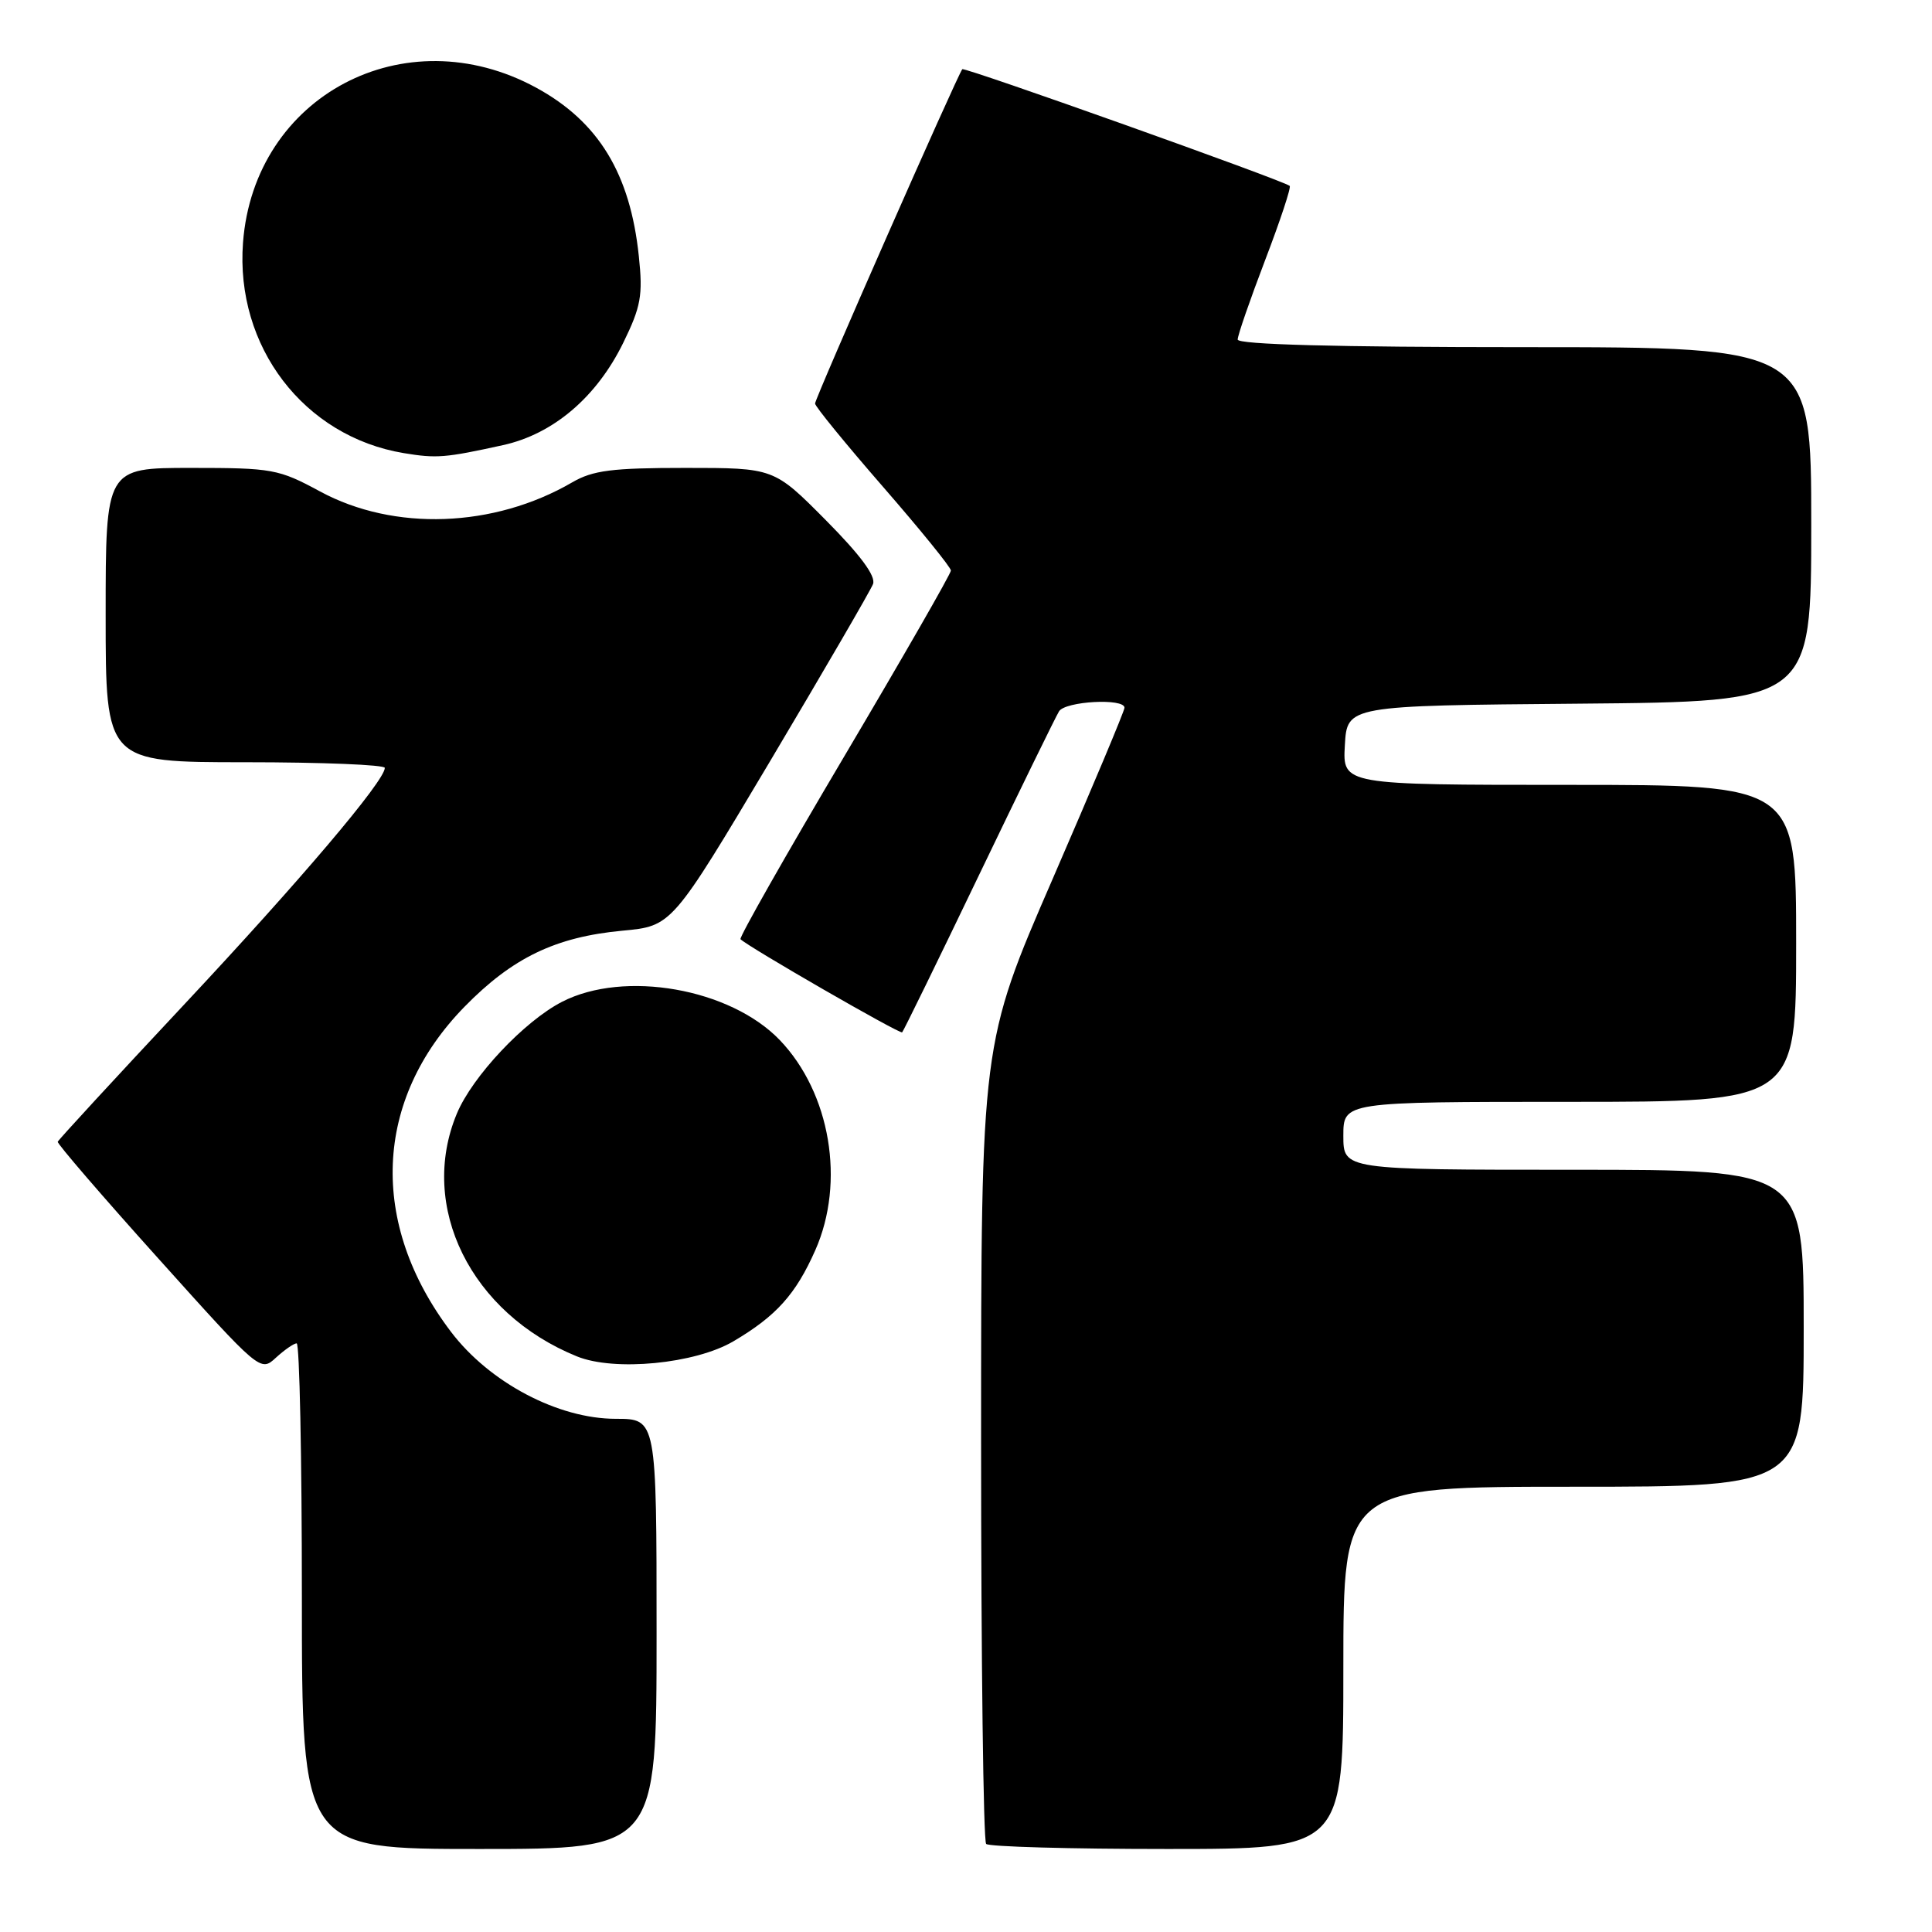 <?xml version="1.0" encoding="UTF-8" standalone="no"?>
<!DOCTYPE svg PUBLIC "-//W3C//DTD SVG 1.1//EN" "http://www.w3.org/Graphics/SVG/1.1/DTD/svg11.dtd" >
<svg xmlns="http://www.w3.org/2000/svg" xmlns:xlink="http://www.w3.org/1999/xlink" version="1.1" viewBox="0 0 256 256">
 <g >
 <path fill="currentColor"
d=" M 87.00 216.50 C 87.00 188.00 87.00 188.00 81.59 188.00 C 73.96 188.00 64.88 183.21 59.77 176.49 C 48.85 162.11 49.52 145.73 61.53 133.42 C 67.90 126.90 73.61 124.15 82.49 123.32 C 89.03 122.71 89.03 122.71 102.06 100.83 C 109.22 88.79 115.35 78.24 115.68 77.39 C 116.08 76.34 114.01 73.55 109.42 68.92 C 102.55 62.00 102.55 62.00 90.83 62.00 C 81.09 62.00 78.56 62.32 75.81 63.92 C 65.44 69.95 52.20 70.42 42.41 65.12 C 36.92 62.15 36.10 62.00 25.32 62.00 C 14.00 62.00 14.00 62.00 14.00 81.50 C 14.00 101.00 14.00 101.00 32.50 101.00 C 42.67 101.00 51.00 101.34 50.99 101.75 C 50.97 103.49 39.81 116.65 24.36 133.15 C 15.26 142.87 7.74 151.03 7.65 151.29 C 7.57 151.55 13.57 158.52 21.00 166.78 C 34.45 181.75 34.51 181.80 36.56 179.90 C 37.70 178.86 38.94 178.00 39.31 178.00 C 39.69 178.00 40.00 193.07 40.00 211.50 C 40.00 245.00 40.00 245.00 63.50 245.00 C 87.00 245.00 87.00 245.00 87.00 216.50 Z  M 178.00 221.00 C 178.00 197.00 178.00 197.00 208.50 197.00 C 239.00 197.00 239.00 197.00 239.00 176.00 C 239.00 155.00 239.00 155.00 208.50 155.00 C 178.00 155.00 178.00 155.00 178.00 150.50 C 178.00 146.00 178.00 146.00 208.00 146.00 C 238.00 146.00 238.00 146.00 238.00 125.00 C 238.00 104.00 238.00 104.00 207.95 104.00 C 177.90 104.00 177.90 104.00 178.20 98.75 C 178.50 93.50 178.50 93.50 209.25 93.24 C 240.00 92.97 240.00 92.97 240.00 69.49 C 240.00 46.00 240.00 46.00 202.00 46.00 C 177.06 46.00 164.00 45.65 164.00 44.99 C 164.00 44.43 165.64 39.70 167.64 34.46 C 169.64 29.23 171.11 24.80 170.89 24.63 C 170.01 23.90 127.81 8.86 127.51 9.17 C 126.94 9.77 108.00 52.76 108.00 53.47 C 108.00 53.85 112.05 58.81 117.00 64.50 C 121.95 70.19 126.00 75.18 126.00 75.60 C 126.00 76.02 119.64 87.09 111.87 100.22 C 104.10 113.34 97.91 124.24 98.12 124.45 C 99.19 125.50 119.27 137.07 119.54 136.79 C 119.72 136.61 124.30 127.25 129.71 115.98 C 135.12 104.72 139.90 94.94 140.33 94.25 C 141.17 92.91 149.00 92.48 149.00 93.78 C 149.00 94.20 144.72 104.39 139.50 116.42 C 130.00 138.29 130.00 138.29 130.00 190.98 C 130.00 219.96 130.30 243.97 130.67 244.33 C 131.03 244.70 141.83 245.00 154.67 245.00 C 178.00 245.00 178.00 245.00 178.00 221.00 Z  M 97.18 177.73 C 102.85 174.39 105.44 171.51 108.03 165.66 C 112.03 156.63 110.03 144.82 103.33 137.82 C 96.76 130.97 82.72 128.50 74.46 132.75 C 69.47 135.32 62.60 142.62 60.54 147.55 C 55.39 159.88 62.39 174.03 76.45 179.73 C 81.42 181.75 92.10 180.72 97.18 177.73 Z  M 66.66 58.98 C 73.32 57.51 79.05 52.63 82.58 45.43 C 84.93 40.63 85.20 39.14 84.65 33.96 C 83.51 23.01 79.31 16.12 71.05 11.62 C 53.63 2.14 33.67 12.69 32.20 32.15 C 31.16 45.92 40.27 57.84 53.50 60.04 C 57.86 60.76 58.97 60.67 66.66 58.98 Z "/>
</g>
</svg>